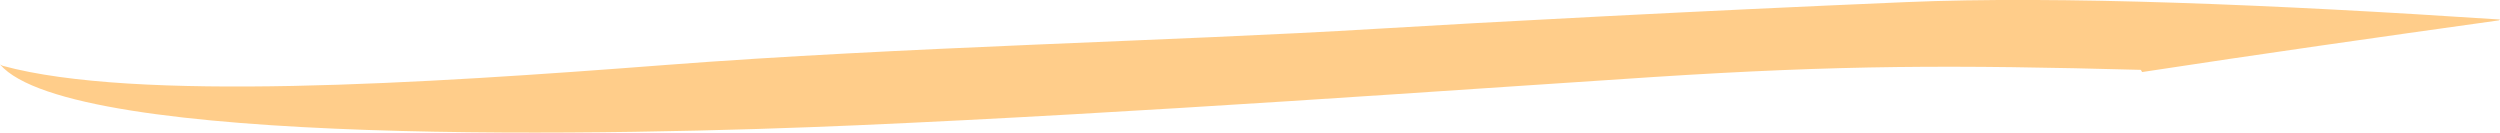 <?xml version="1.0" encoding="iso-8859-1"?>
<!-- Generator: Adobe Illustrator 16.0.0, SVG Export Plug-In . SVG Version: 6.00 Build 0)  -->
<!DOCTYPE svg PUBLIC "-//W3C//DTD SVG 1.1//EN" "http://www.w3.org/Graphics/SVG/1.1/DTD/svg11.dtd">
<svg version="1.1" id="Layer_1" xmlns="http://www.w3.org/2000/svg" xmlns:xlink="http://www.w3.org/1999/xlink" x="0px" y="0px"
	 width="29.562px" height="1.568px" viewBox="0 0 29.562 1.568" style="enable-background:new 0 0 29.562 1.568;"
	 xml:space="preserve">
<path style="fill:#FFCD8A;" d="M0.031,0.778c1.567,0.428,4.981,0.21,7.831-0.009c2.779-0.214,6.057-0.285,8.408-0.428
	c1.322-0.08,3.816-0.212,6.267-0.316c1.808-0.077,4.341,0.028,7.026,0.206l-0.015,0.01c-1.417,0.198-2.858,0.403-4.218,0.611
	l-0.015-0.026c-2.212-0.059-3.554-0.058-5.769,0.085c-2.227,0.144-6.127,0.427-9.405,0.57C7.358,1.603,0.844,1.747,0,0.762
	L0.031,0.778z"/>
</svg>
